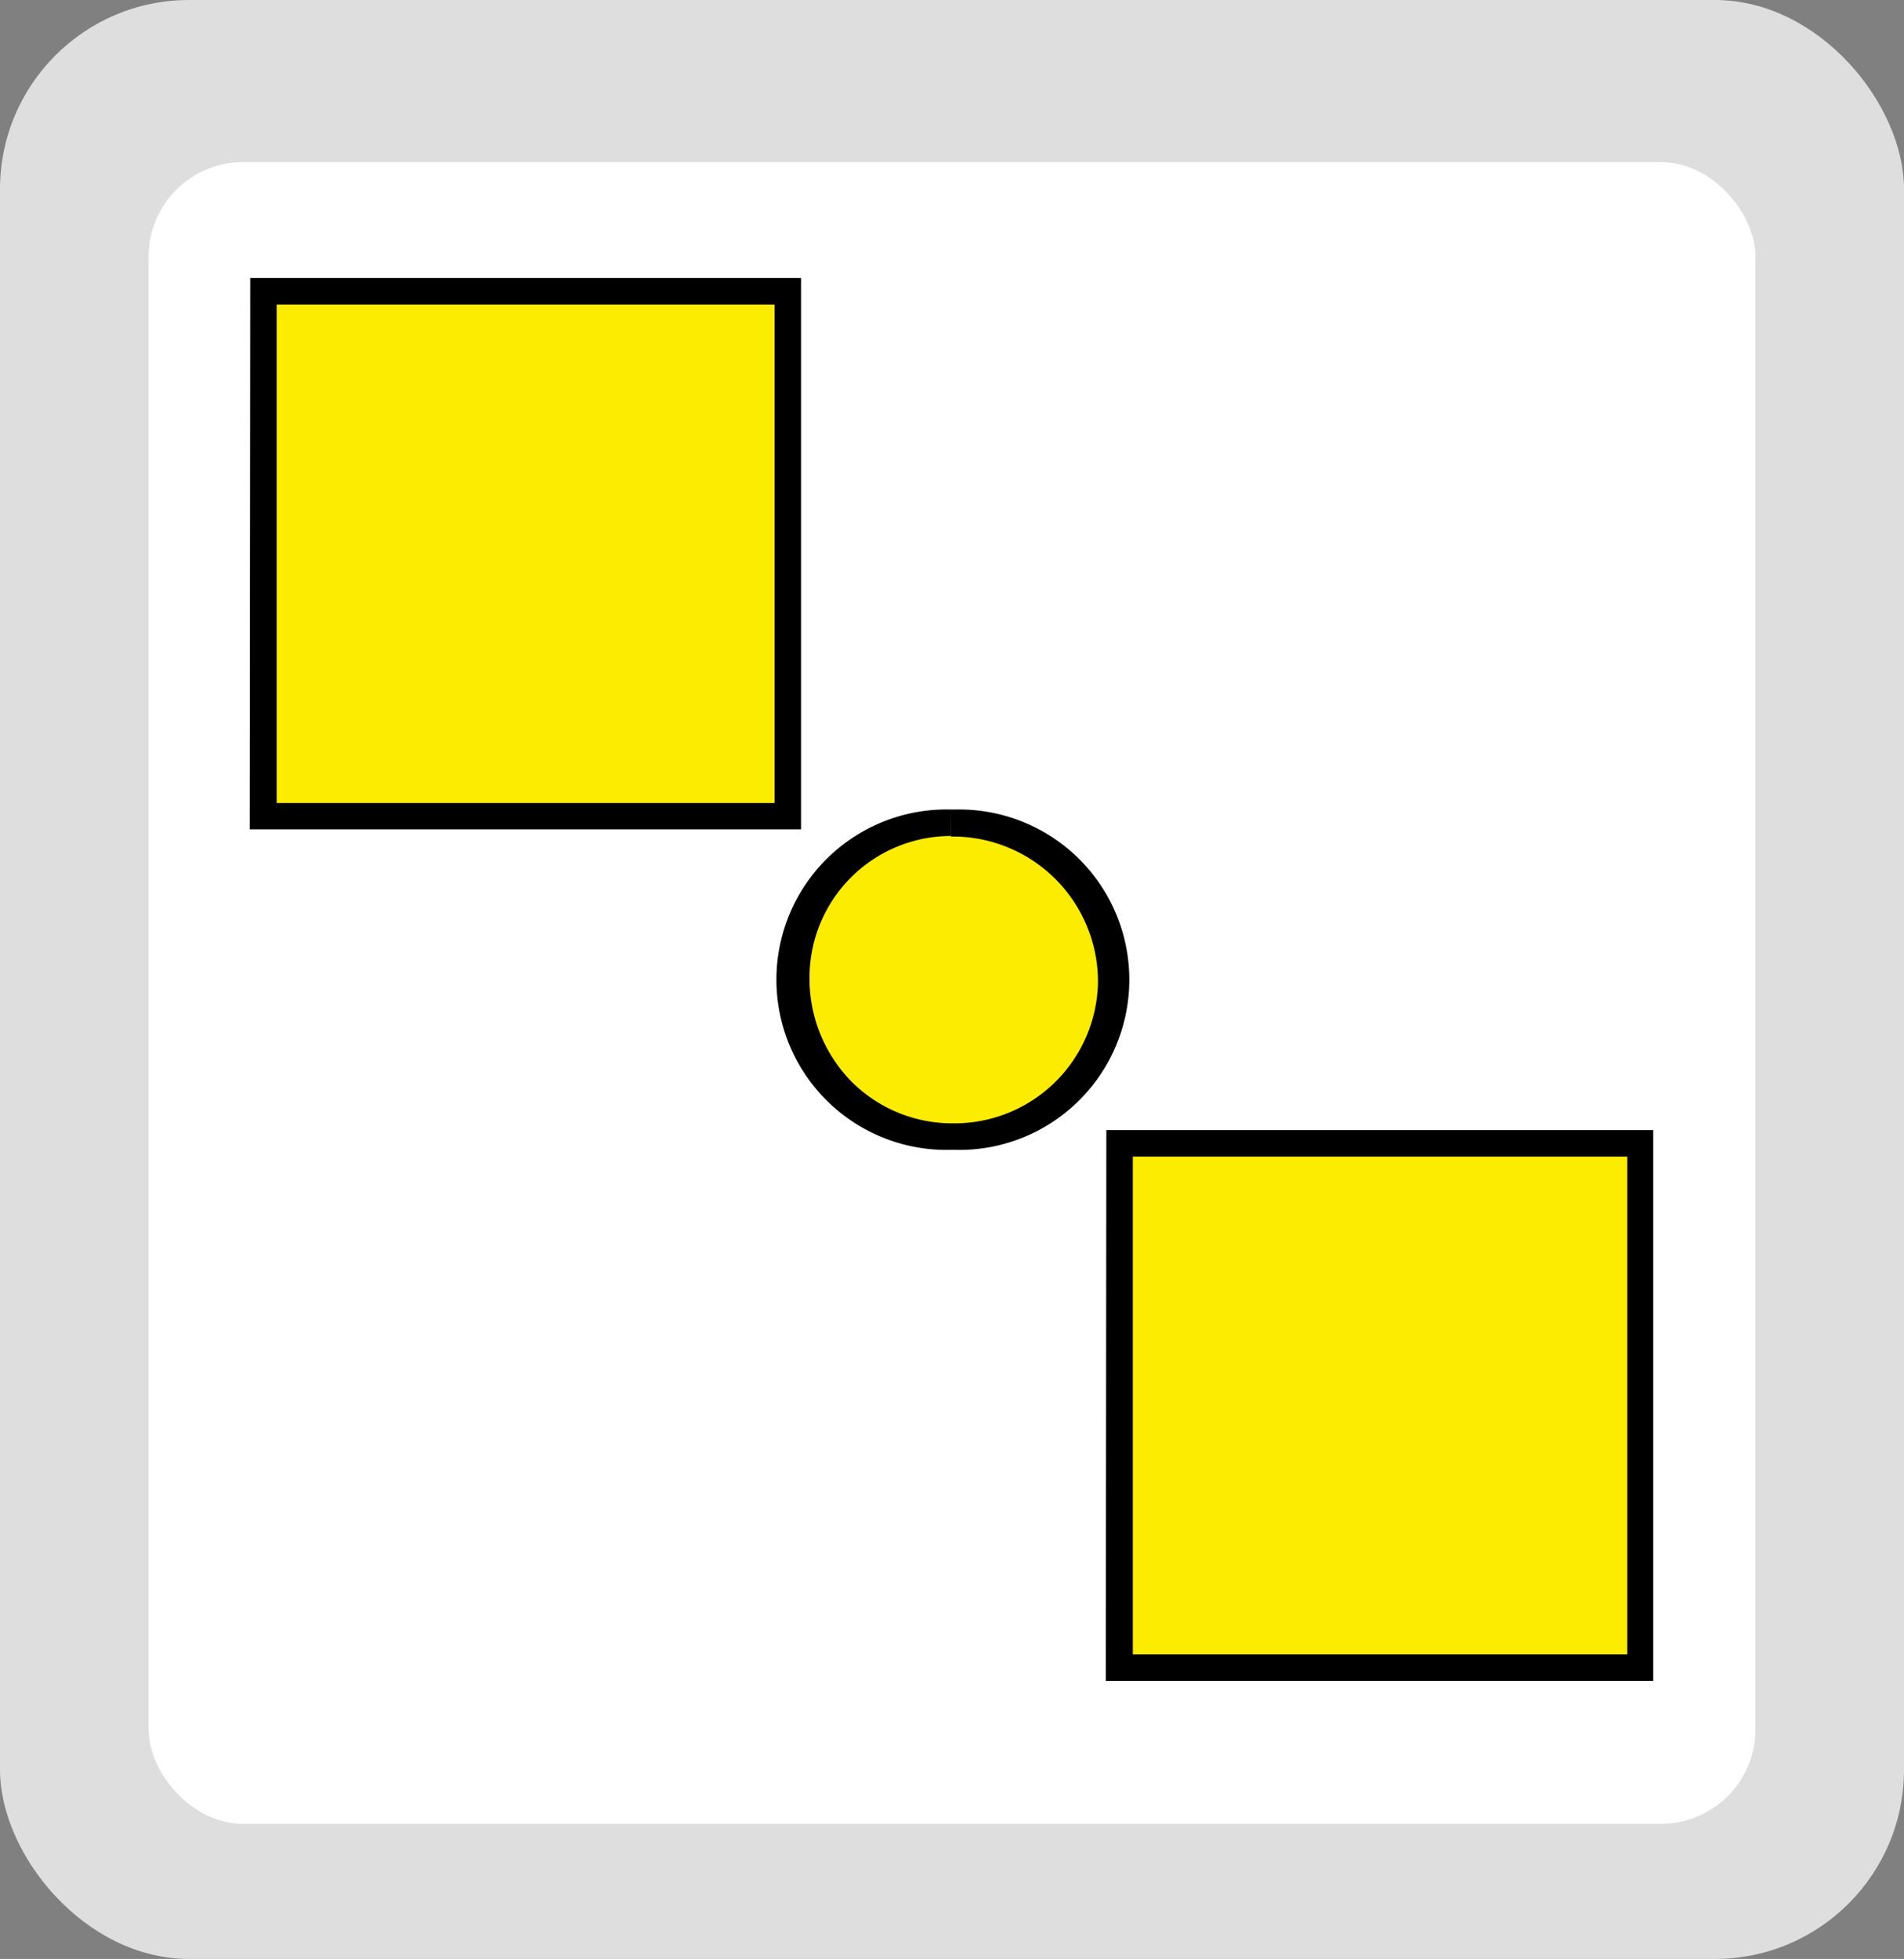 <svg viewBox="0 0 141 145" xmlns="http://www.w3.org/2000/svg" xmlns:xlink="http://www.w3.org/1999/xlink"><rect x="0" y="0" width="141" height="145" fill="#808080" stroke="none"/><clipPath id="a"><path d="m18.53 20.58h103.93v103.84h-103.93z"/></clipPath><rect fill="#dedede" height="145" rx="14" width="141"/><rect fill="#fff" height="123" rx="7" width="119" x="11" y="12"/><path d="m82.91 84.63h38.58v38.81h-38.58z" fill="#fbec01"/><path d="m83.89 85.61h36.62v36.85h-36.62zm-2 38.81h40.54v-40.77h-40.5z"/><path d="m19.51 21.56h38.83v38.85h-38.83z" fill="#fbec01"/><path d="m20.49 22.54h36.87v36.9h-36.87zm-2 38.85h40.83v-40.81h-40.79z"/><g clip-path="url(#a)"><path d="m70.49 84.13a11.53 11.53 0 0 1 -8.2-3.43 11.85 11.85 0 0 1 -3.29-8.53 11.48 11.48 0 0 1 11.4-11.27h.15a11.62 11.62 0 1 1 .35 23.23z" fill="#fbec01"/><path d="m70.41 59.92v2h.13a10.75 10.75 0 0 1 10.77 10.69v.11a10.63 10.63 0 0 1 -10.72 10.43h-.09a10.55 10.55 0 0 1 -7.5-3.15 10.88 10.88 0 0 1 -3.05-7.83 10.48 10.48 0 0 1 10.45-10.29zm0 0a12.6 12.6 0 1 0 .08 25.19h.1a12.6 12.6 0 1 0 .2-25.19h-.39"/></g></svg>